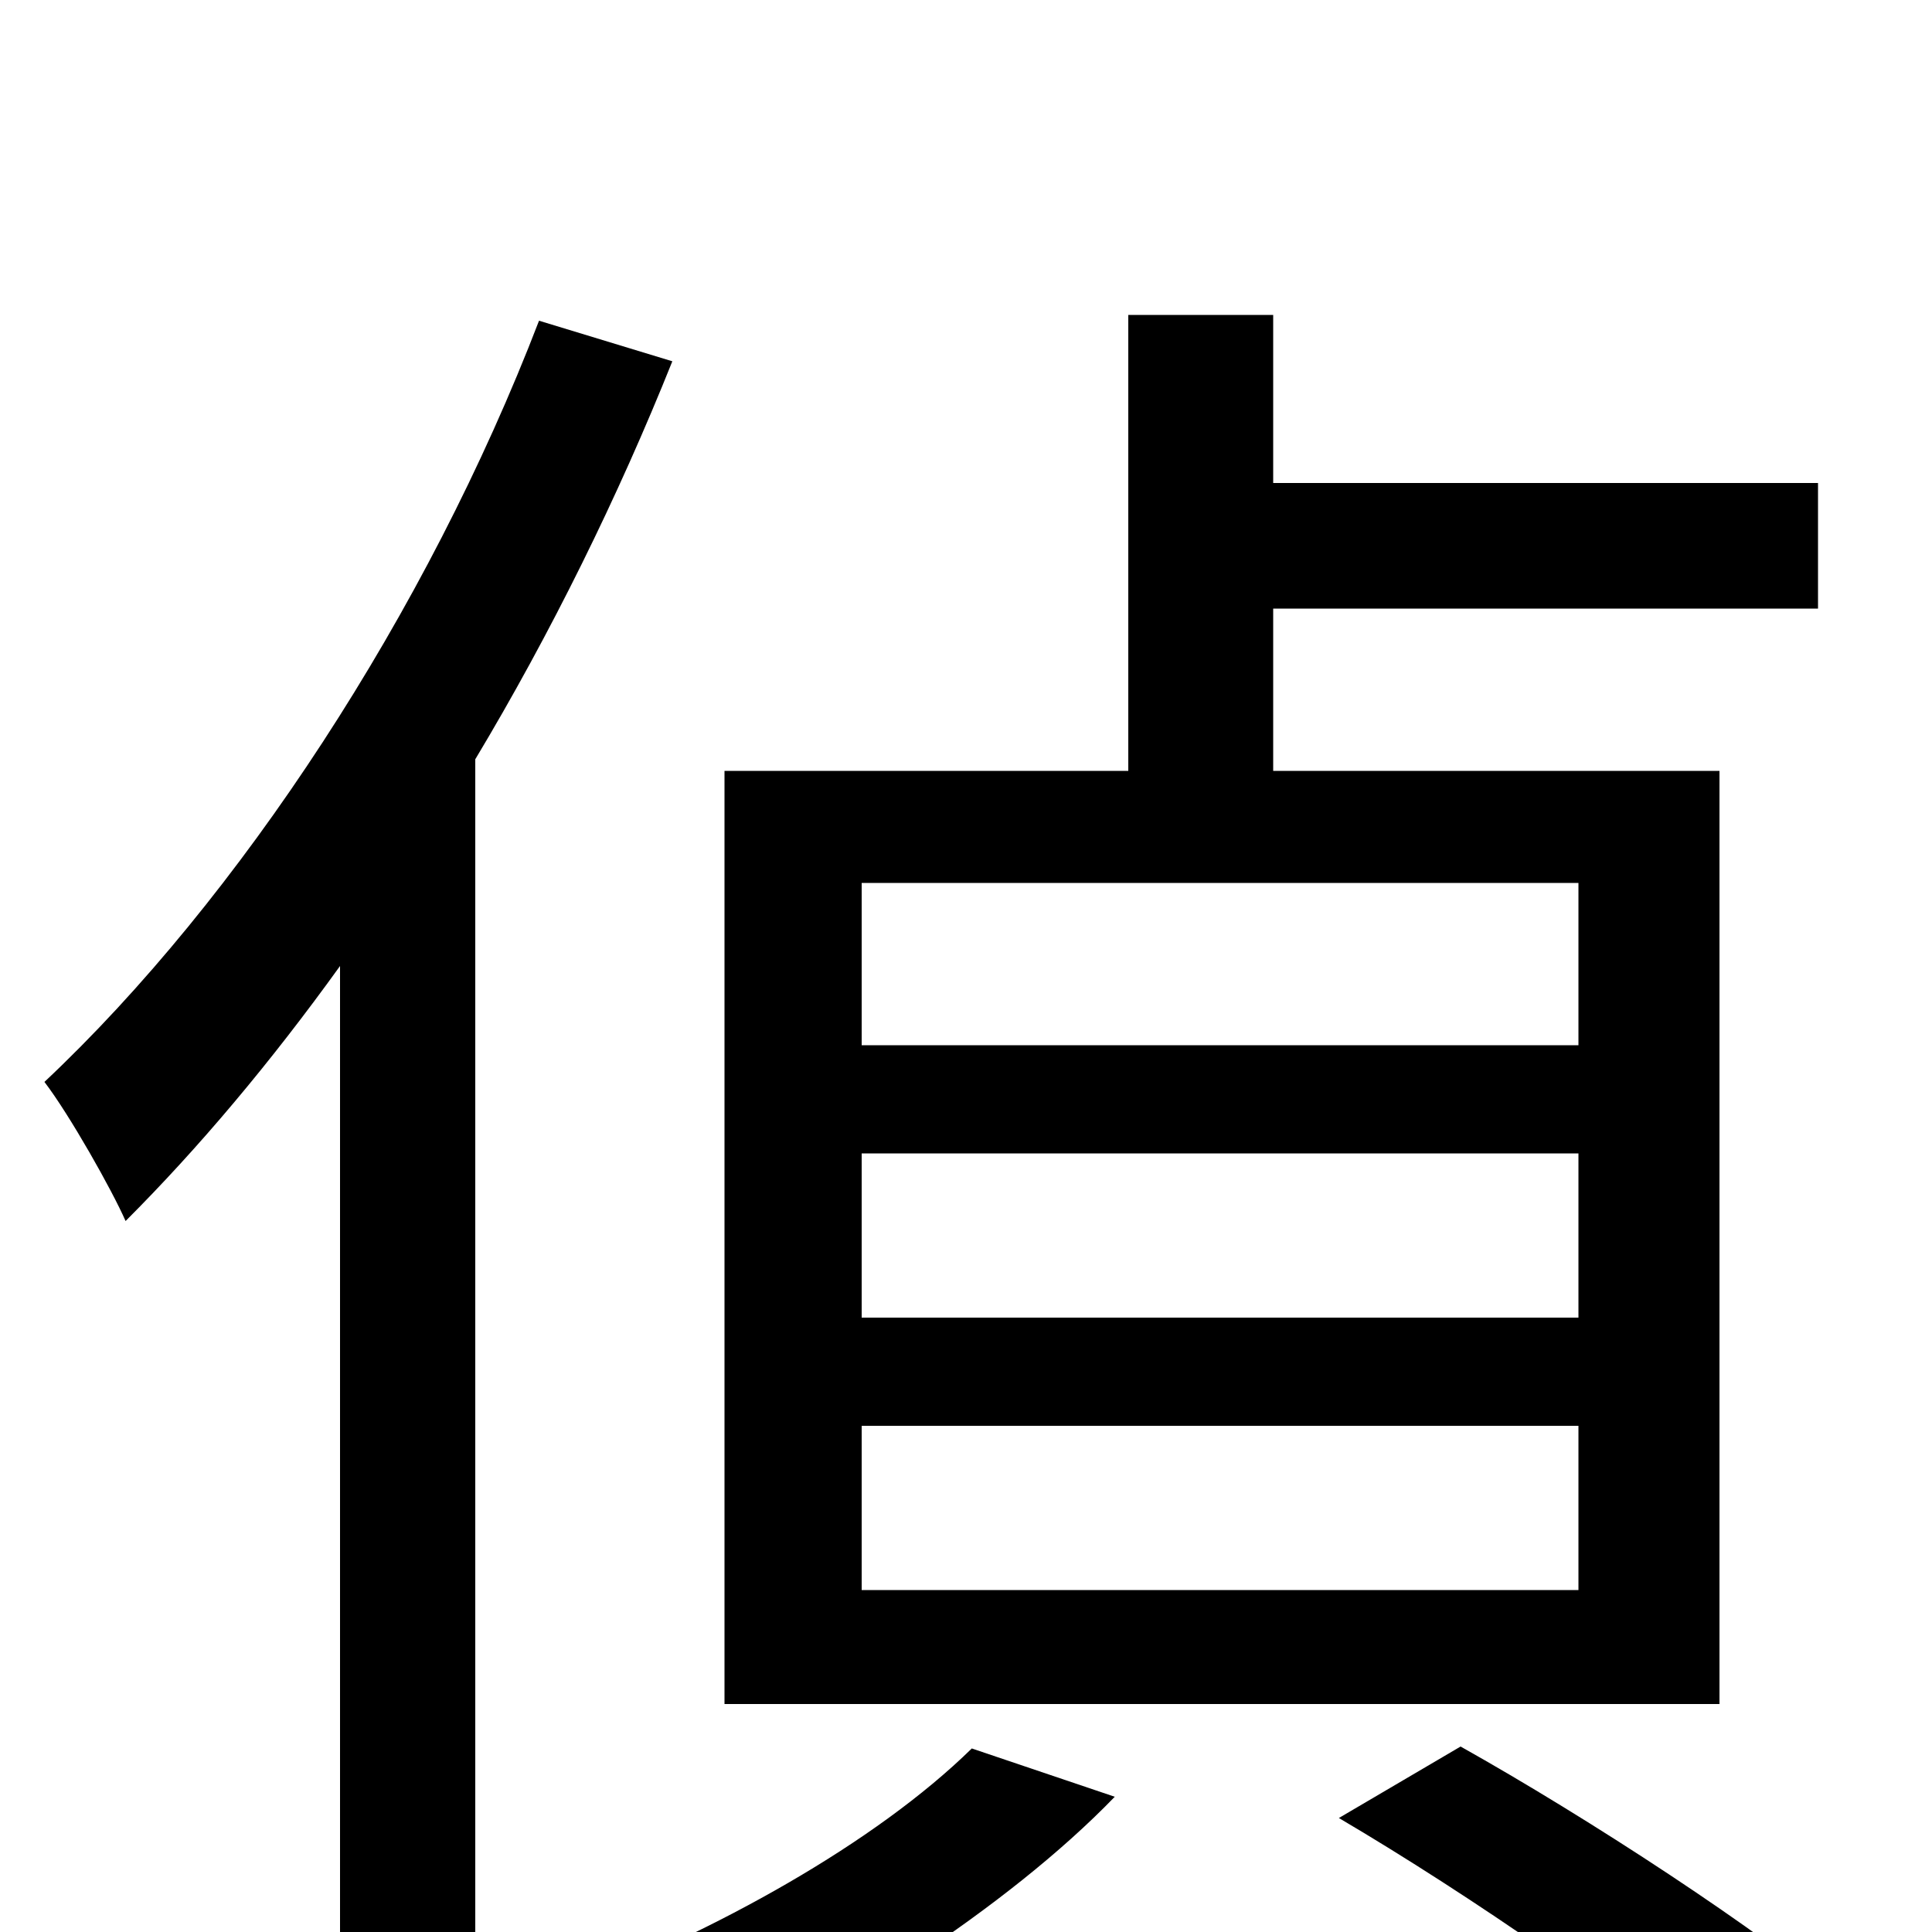 <svg xmlns="http://www.w3.org/2000/svg" viewBox="0 -1000 1000 1000">
	<path fill="#000000" d="M817 -459H446V-543H817ZM817 -318H446V-403H817ZM817 -177H446V-262H817ZM890 -601H659V-685H941V-750H659V-837H584V-601H375V-118H890ZM279 -834C221 -683 124 -535 23 -440C36 -423 58 -384 65 -368C103 -406 140 -450 176 -500V73H246V-607C285 -672 320 -743 348 -813ZM503 -95C453 -46 370 0 291 30C310 42 340 65 356 80C430 45 521 -12 577 -70ZM693 -59C761 -19 848 41 890 79L957 38C911 -1 822 -59 756 -96Z"/>
</svg>